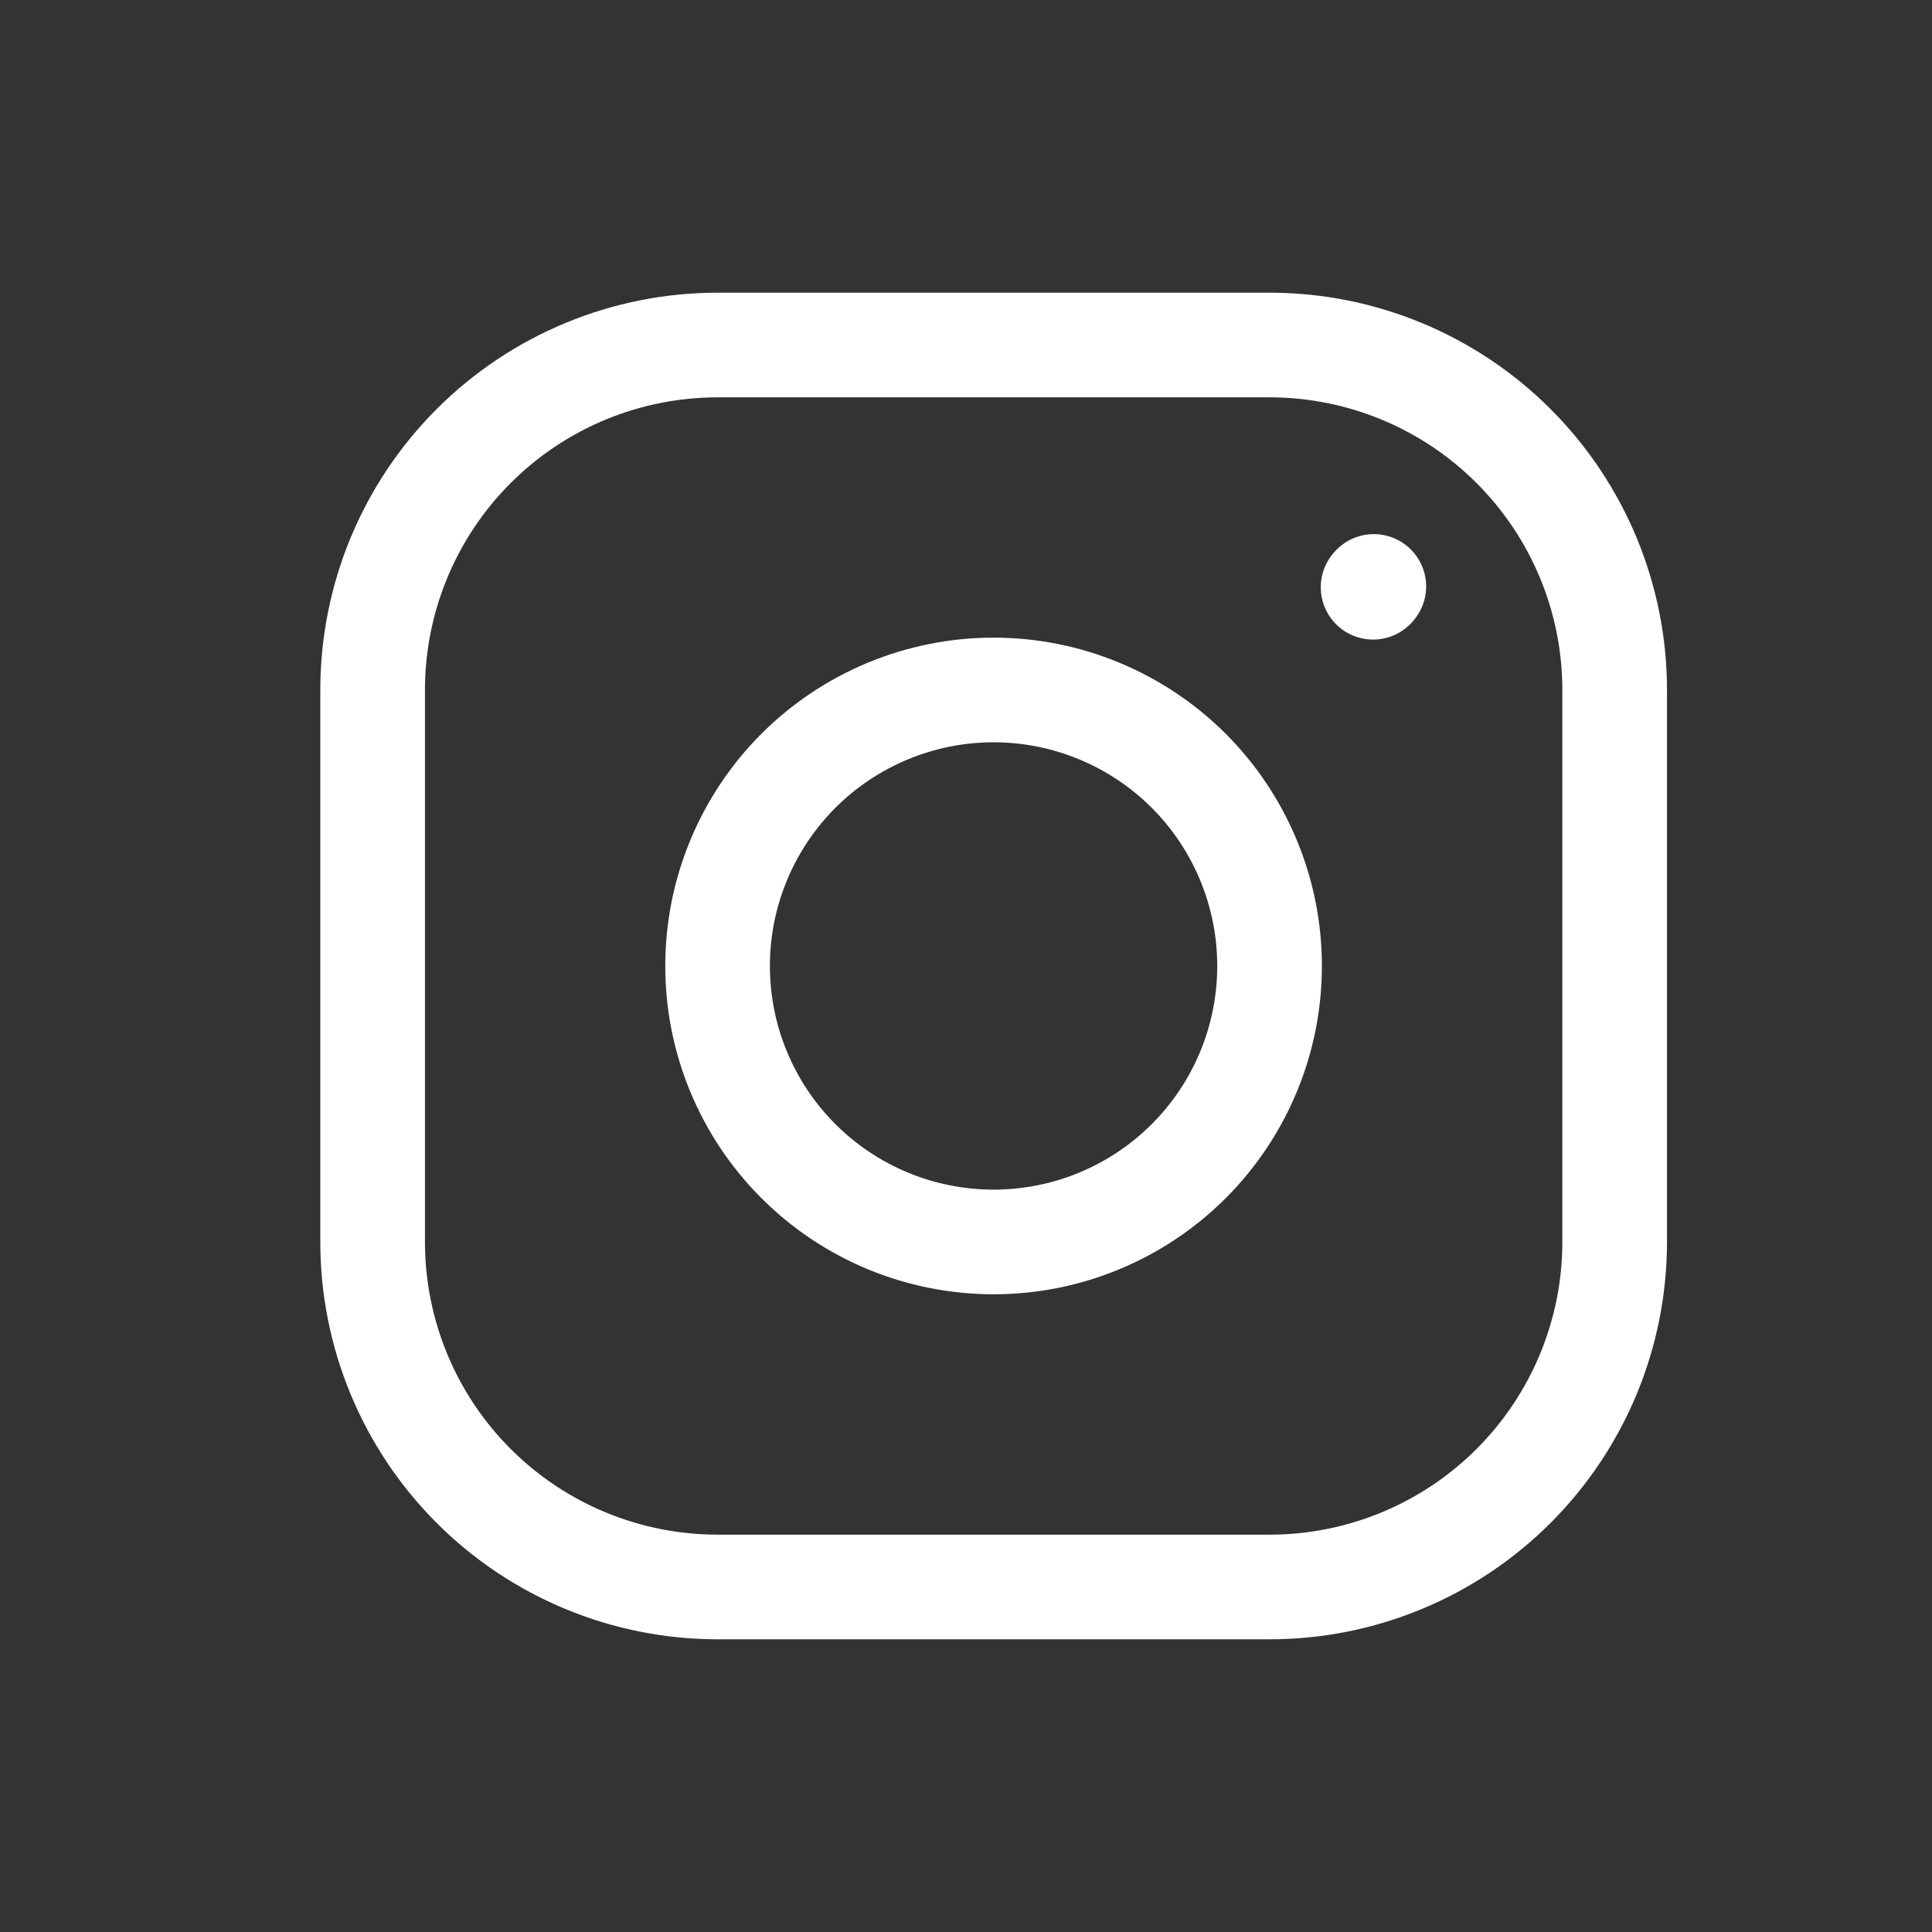 <svg xmlns="http://www.w3.org/2000/svg" width="24" height="24" fill="none" viewBox="0 0 24 24"><rect x="0" y="0" width="24" height="24" fill="#333333" stroke="none"/><path stroke="#fff" stroke-linecap="round" stroke-linejoin="round" stroke-width="1.3" d="M12.343 15.428C13.252 15.428 14.124 15.067 14.767 14.424C15.41 13.781 15.771 12.909 15.771 12C15.771 11.091 15.41 10.219 14.767 9.575C14.124 8.933 13.252 8.571 12.343 8.571C11.433 8.571 10.561 8.933 9.918 9.575C9.275 10.219 8.914 11.091 8.914 12C8.914 12.909 9.275 13.781 9.918 14.424C10.561 15.067 11.433 15.428 12.343 15.428Z"/><path stroke="#fff" stroke-width="1.3" d="M4.629 15.428V8.571C4.629 7.435 5.08 6.345 5.884 5.541C6.688 4.737 7.778 4.286 8.915 4.286H15.772C16.908 4.286 17.998 4.737 18.802 5.541C19.606 6.345 20.058 7.435 20.058 8.571V15.428C20.058 16.565 19.606 17.655 18.802 18.459C17.998 19.263 16.908 19.714 15.772 19.714H8.915C7.778 19.714 6.688 19.263 5.884 18.459C5.08 17.655 4.629 16.565 4.629 15.428Z"/><path stroke="#fff" stroke-linecap="round" stroke-linejoin="round" stroke-width="1.3" d="M17.057 7.295L17.066 7.285"/></svg>
